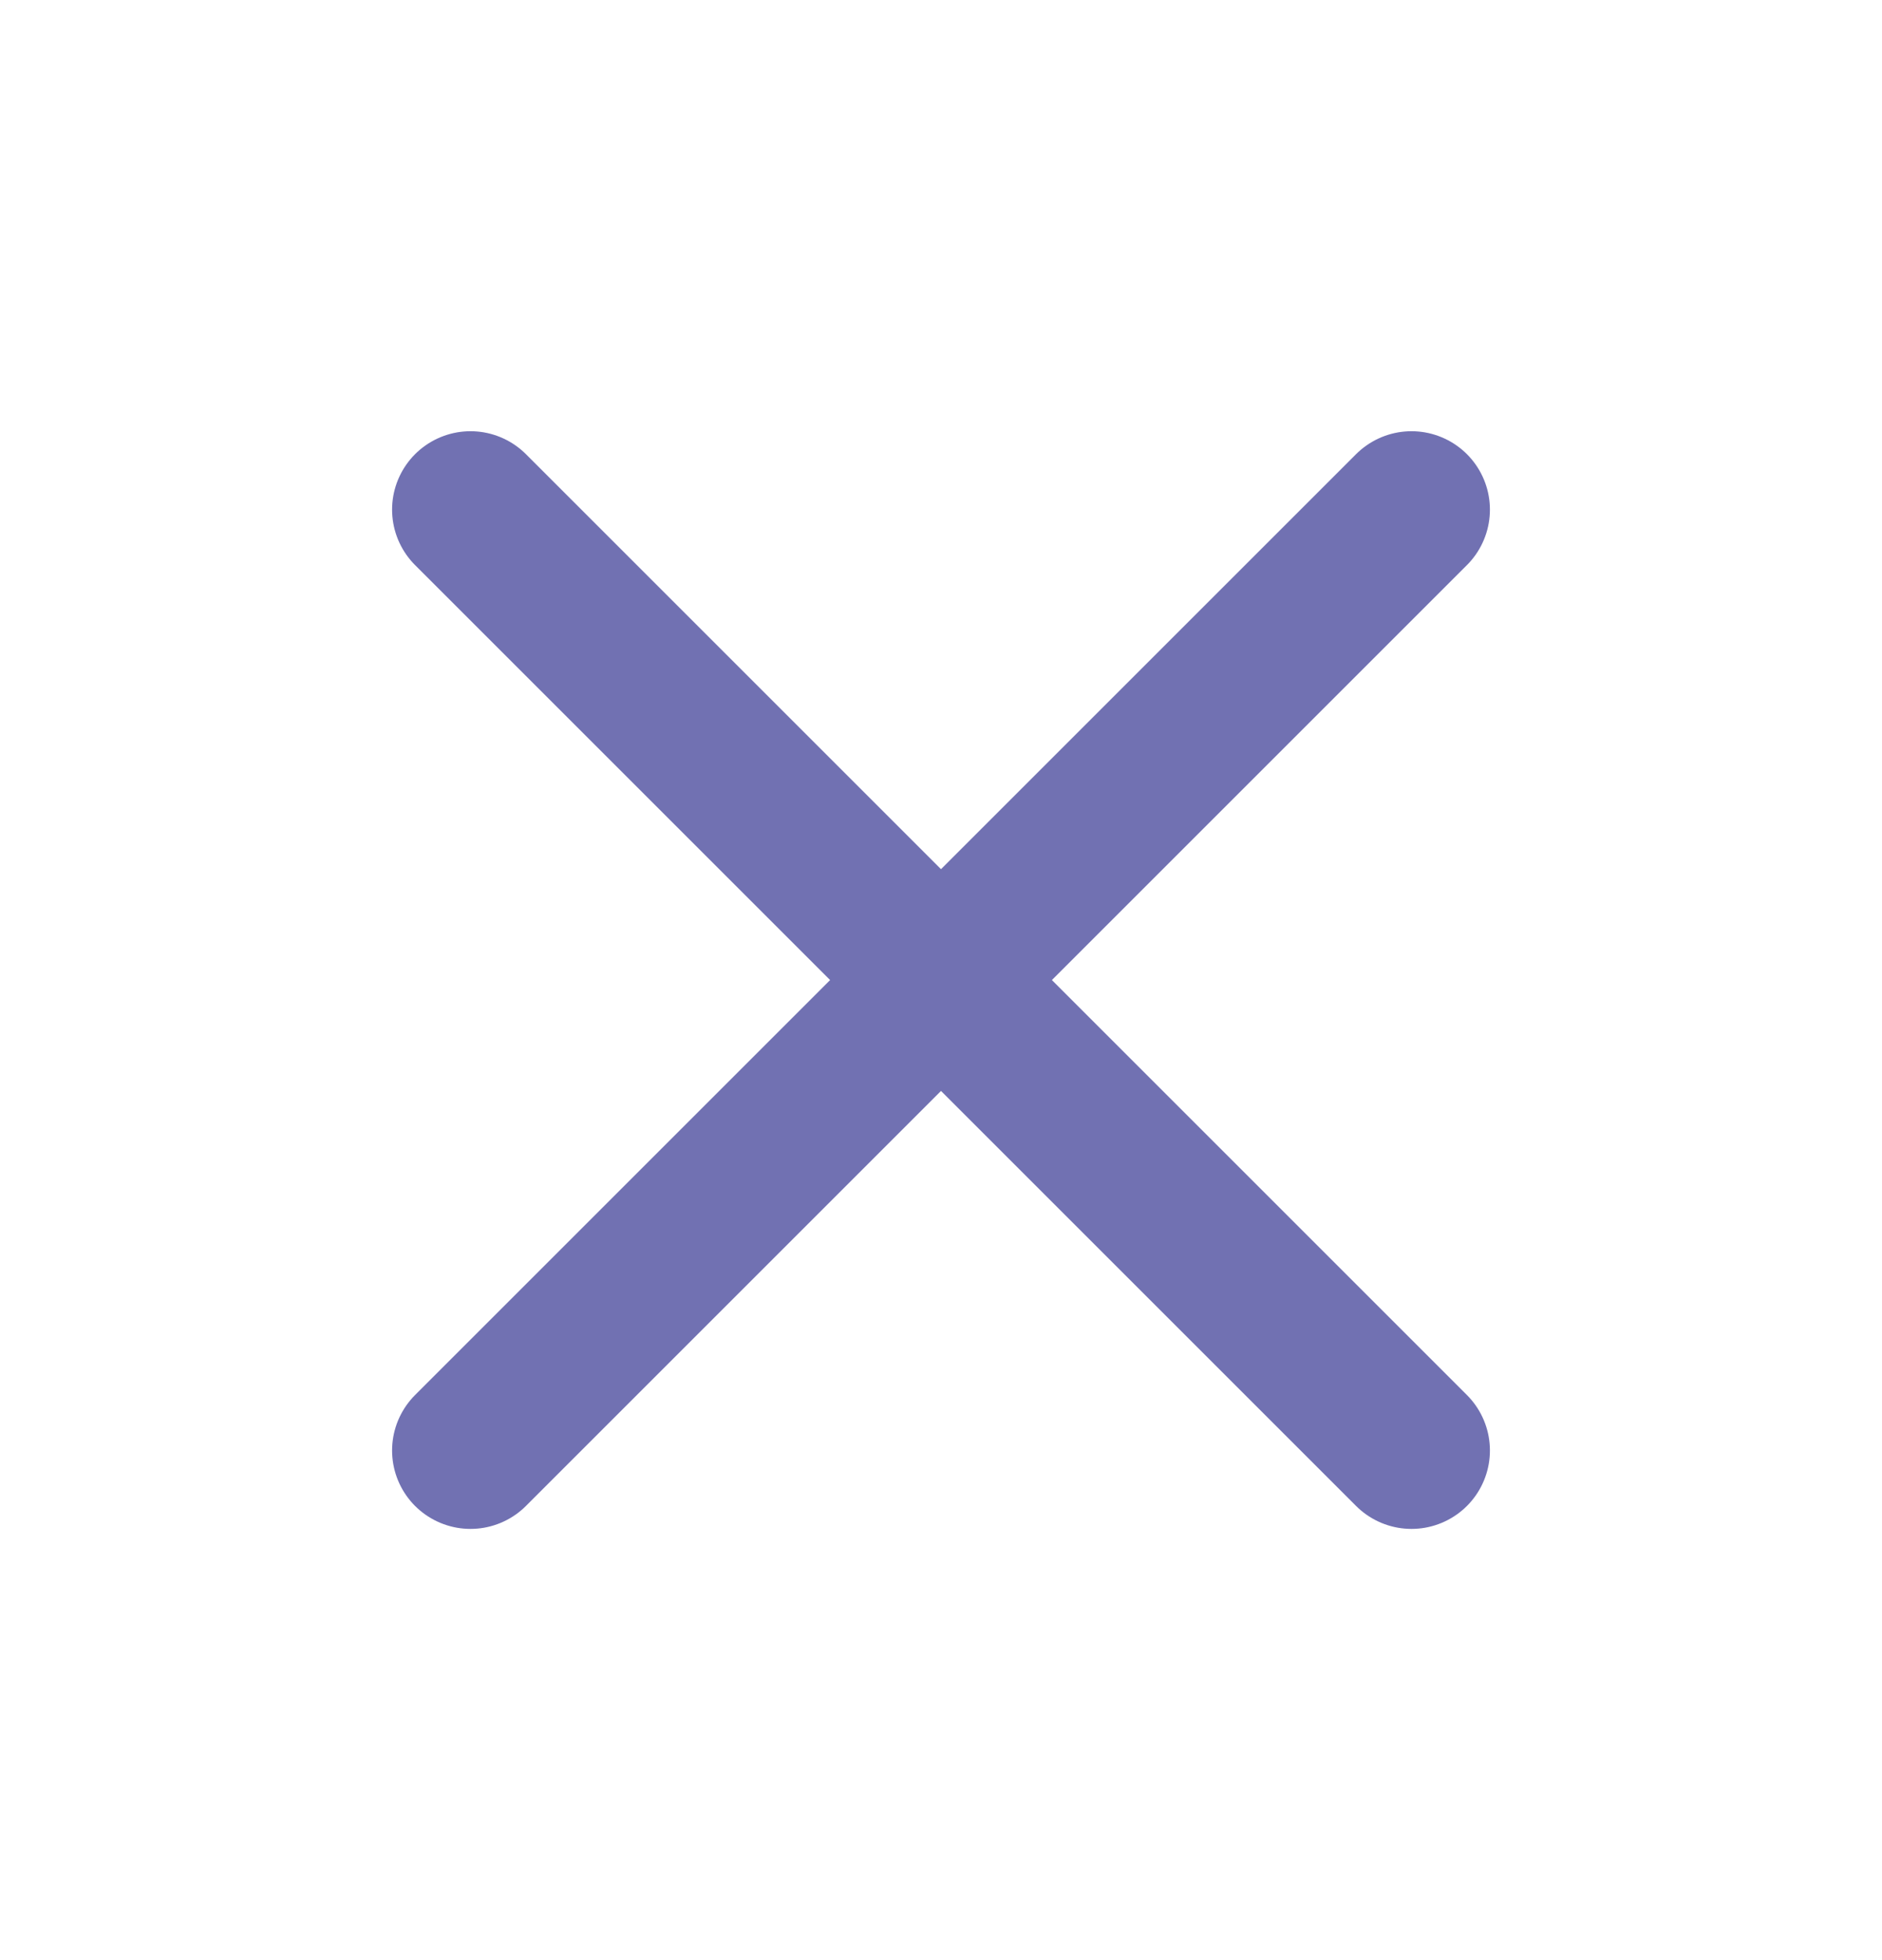 <svg width="24" height="25" viewBox="0 0 24 25" fill="none" xmlns="http://www.w3.org/2000/svg">
<path d="M18 6.5L6 18.5" stroke="#7171B2" stroke-width="2" stroke-linecap="round" stroke-linejoin="round"/>
<path d="M6 6.5L18 18.5" stroke="#7171B2" stroke-width="2" stroke-linecap="round" stroke-linejoin="round"/>
</svg>
